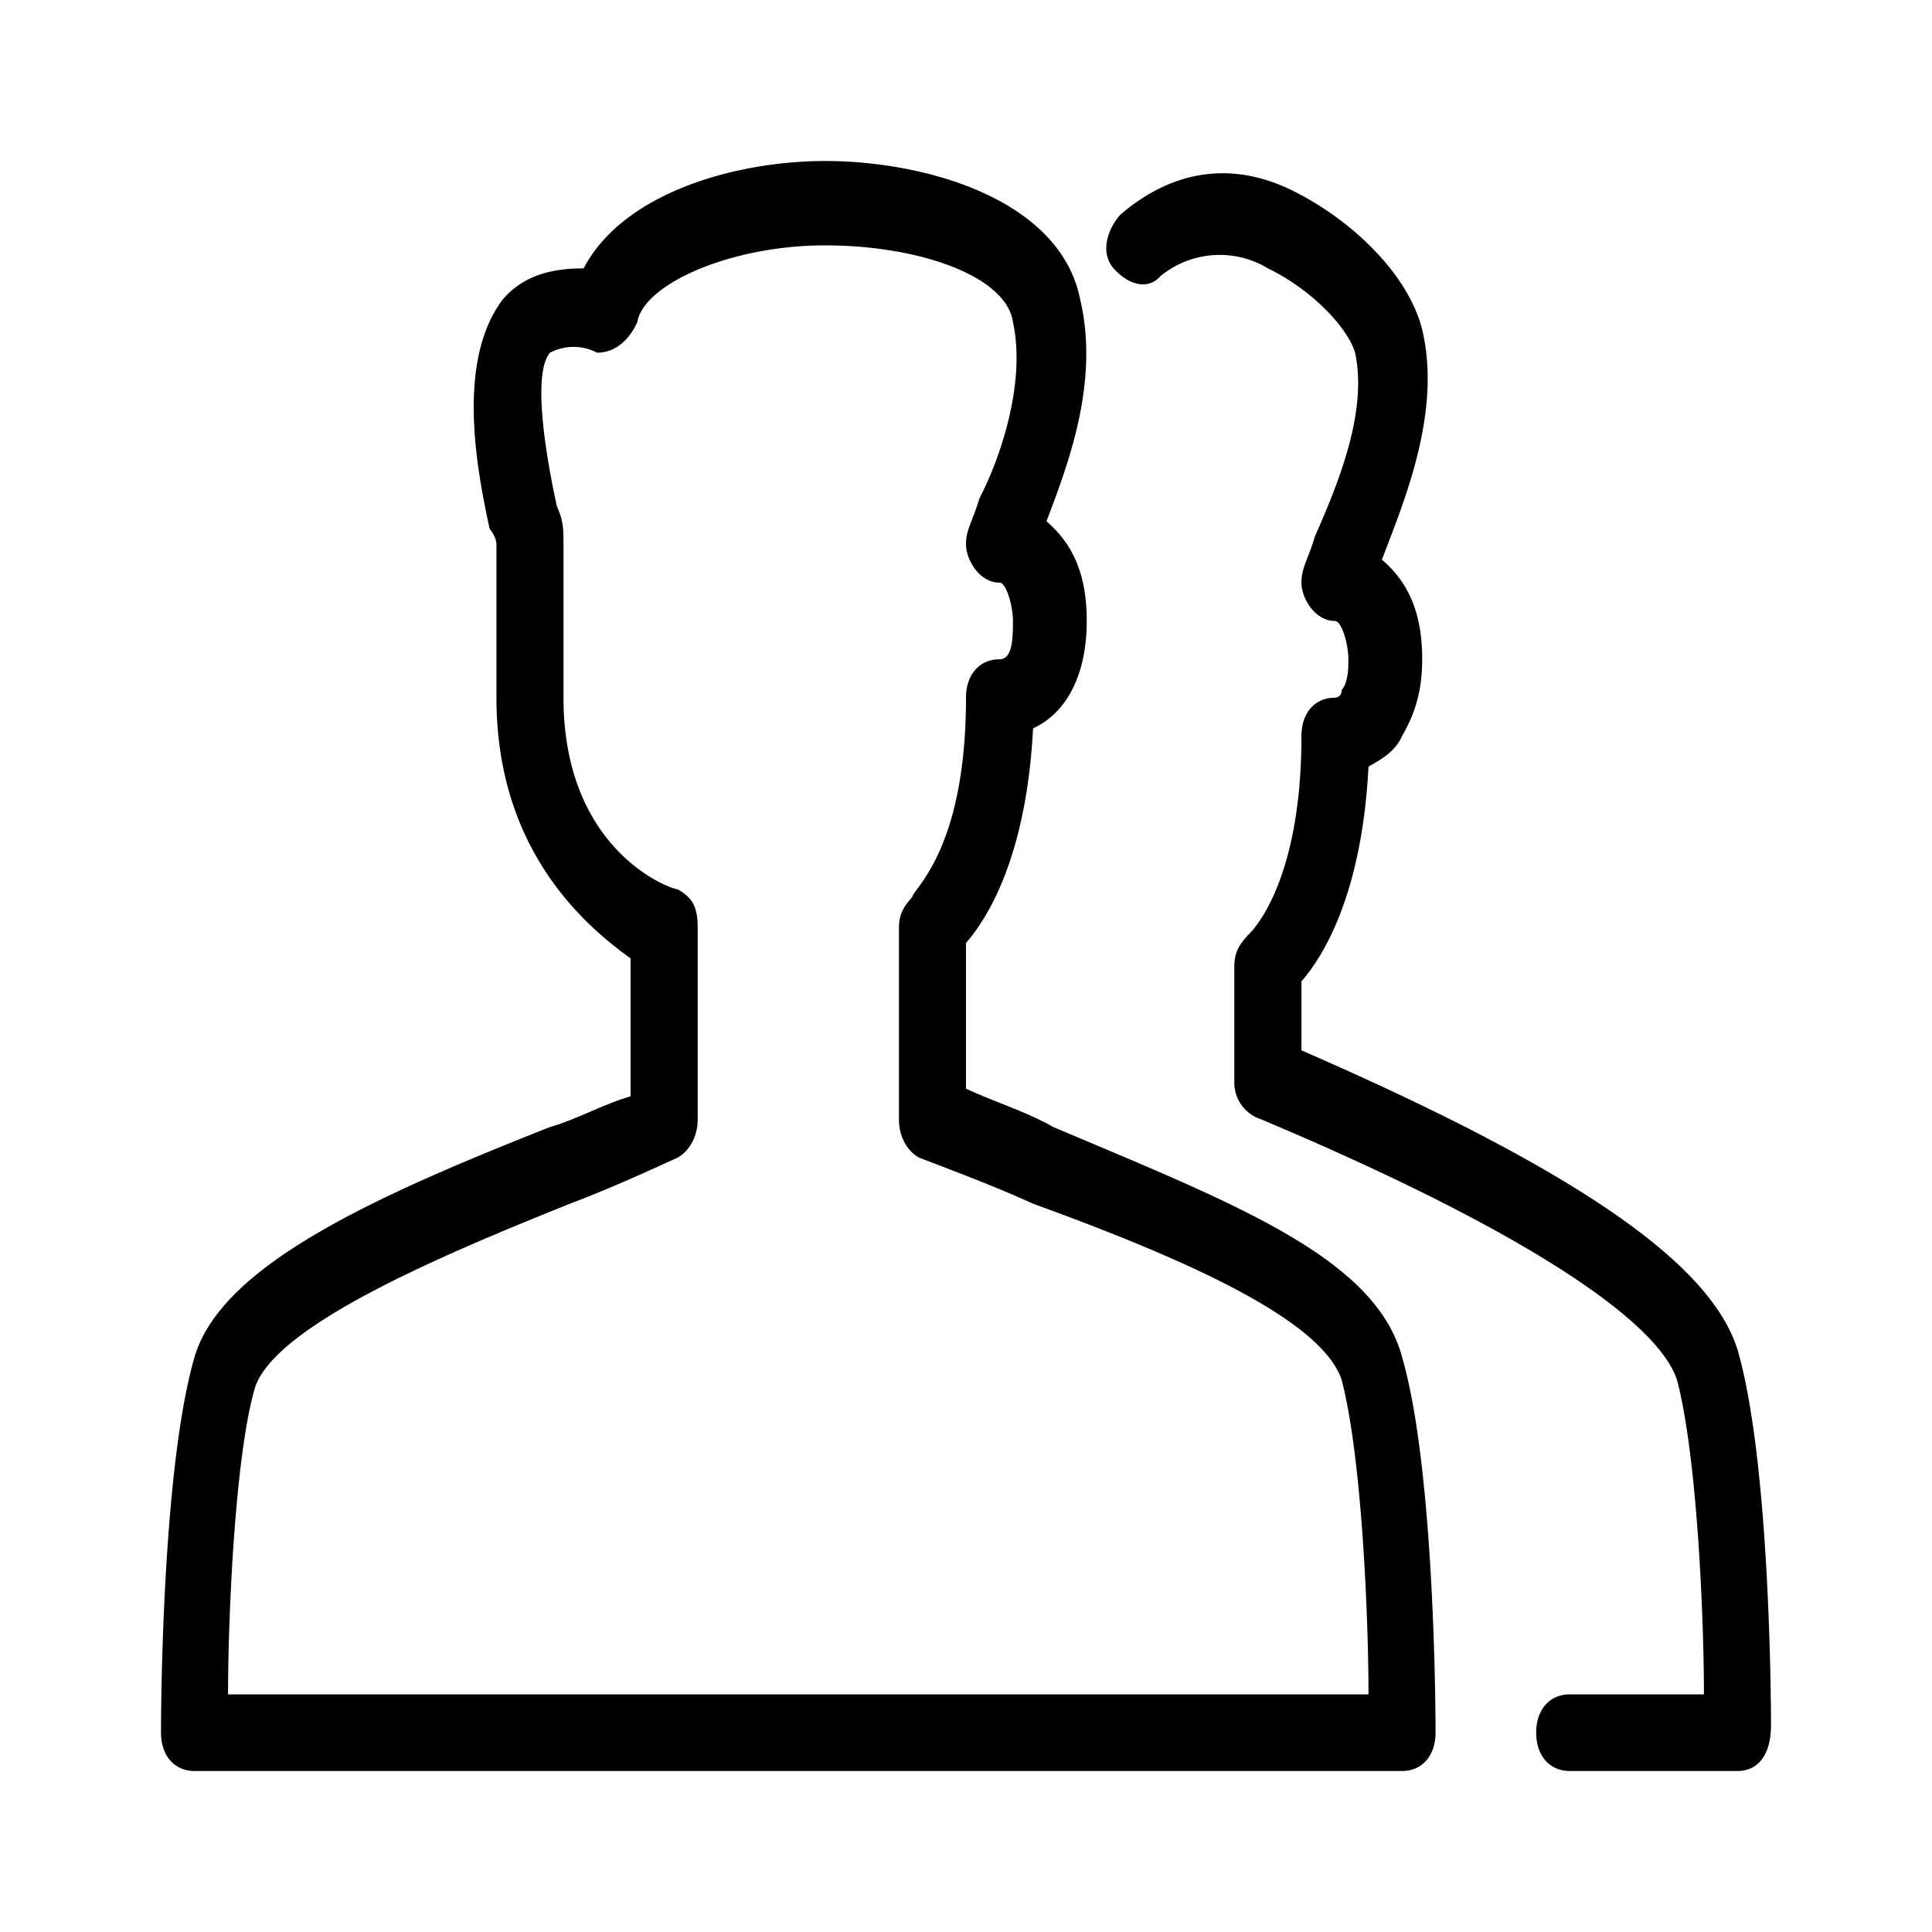 <svg xmlns="http://www.w3.org/2000/svg" viewBox="0 0 24 24">
  <title>users</title>
  <path
    fill-rule="evenodd"
    clip-rule="evenodd"
    d="M17.417 22h-15c-.25 0-.417-.19-.417-.476 0-.095 0-3.238.417-4.667.333-1.143 2.25-2 4.416-2.857.334-.095.667-.286 1-.381v-1.714c-.666-.476-1.666-1.429-1.666-3.238V6.762s0-.095-.084-.19c-.166-.762-.416-2.096.167-2.858.25-.285.583-.38 1-.38C7.75 2.38 9.167 2 10.25 2c1.25 0 2.917.476 3.167 1.714.25 1.048-.167 2.096-.417 2.762.333.286.5.667.5 1.238 0 .667-.25 1.143-.667 1.334-.083 1.619-.583 2.38-.833 2.666v1.81c.417.19.75.286 1.083.476 2.25.952 4 1.619 4.334 2.857.416 1.429.416 4.572.416 4.667 0 .285-.166.476-.416.476zm-14.584-.952H17c0-.953-.083-2.953-.333-3.905-.25-.762-2-1.524-3.834-2.19-.416-.191-.916-.382-1.416-.572-.167-.095-.25-.286-.25-.476v-2.381c0-.19.083-.286.166-.381 0-.095.667-.572.667-2.476 0-.286.167-.477.417-.477.166 0 .166-.285.166-.476 0-.19-.083-.476-.166-.476-.25 0-.417-.286-.417-.476s.083-.286.167-.572c.25-.476.583-1.428.416-2.19-.083-.571-1.166-.952-2.333-.952-1.167 0-2.25.476-2.333.952-.084.19-.25.381-.5.381a.631.631 0 00-.584 0c-.25.286 0 1.524.084 1.905.083.19.083.285.083.476v1.905c0 1.904 1.333 2.38 1.417 2.38.166.096.25.191.25.477v2.38c0 .191-.084.382-.25.477-.417.19-.834.38-1.334.571-1.666.667-3.666 1.524-3.916 2.286-.25.857-.334 2.857-.334 3.81z"
  />
  <path
    fill-rule="evenodd"
    clip-rule="evenodd"
    d="M21.583 22H19.5c-.25 0-.417-.19-.417-.476s.167-.476.417-.476h1.667c0-.953-.084-2.953-.334-3.905-.25-.762-2-1.905-5.166-3.238a.48.48 0 01-.334-.476V12c0-.19.084-.286.167-.381 0 0 .667-.571.667-2.476 0-.286.166-.476.416-.476 0 0 .084 0 .084-.096.083-.095.083-.285.083-.38 0-.191-.083-.477-.167-.477-.25 0-.416-.285-.416-.476 0-.19.083-.286.166-.571.25-.572.667-1.524.5-2.286-.083-.286-.5-.762-1.083-1.048a1.16 1.16 0 00-1.333.096c-.167.19-.417.095-.584-.096-.166-.19-.083-.476.084-.666.666-.572 1.416-.667 2.166-.286.75.38 1.417 1.048 1.584 1.714.25 1.048-.25 2.19-.5 2.857.333.286.5.667.5 1.238 0 .381-.084.667-.25.953-.084.19-.25.286-.417.38-.083 1.62-.583 2.382-.833 2.668v.857c3.5 1.523 5.083 2.666 5.416 3.714C22 18.19 22 21.333 22 21.429c0 .38-.167.571-.417.571z"
  />
</svg>
